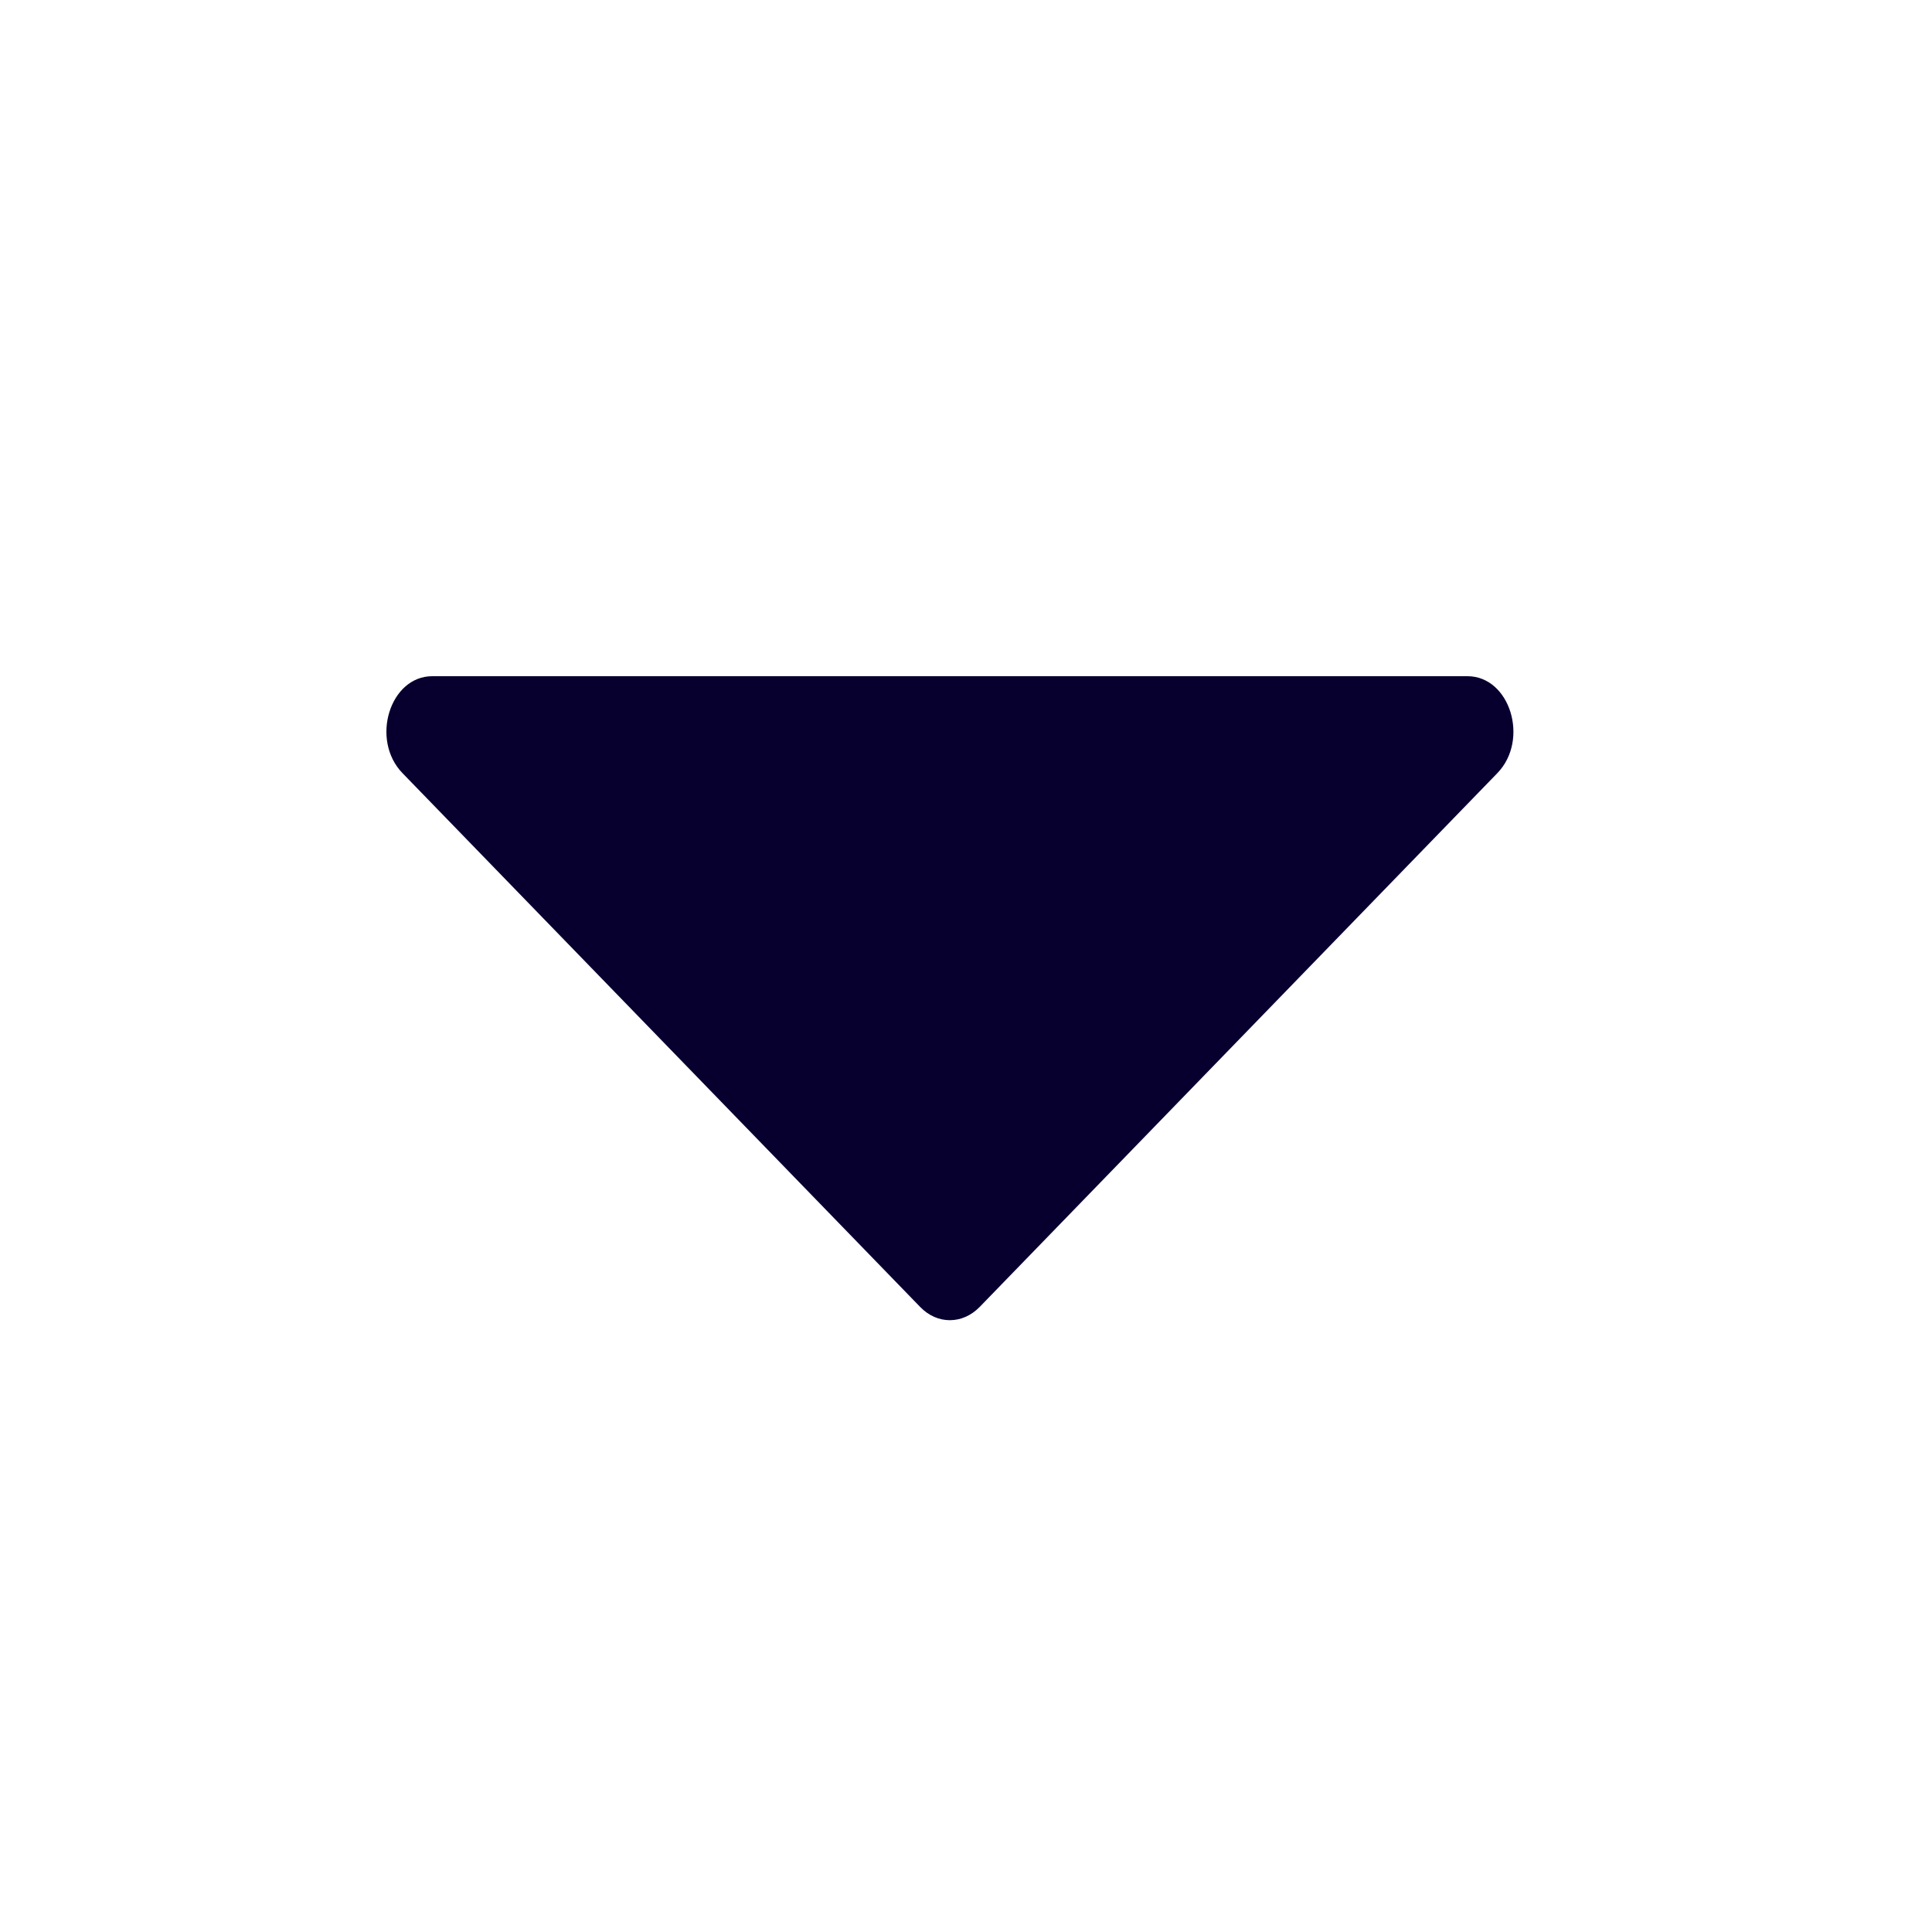 <svg width="20" height="20" viewBox="0 0 20 20" fill="none" xmlns="http://www.w3.org/2000/svg">
<path d="M10.142 13.529L15.5 8.004C15.835 7.659 15.632 7 15.191 7L4.475 7C4.035 7 3.832 7.659 4.167 8.004L9.525 13.529C9.702 13.713 9.964 13.712 10.142 13.529Z" fill="#07002F"/>
</svg>
